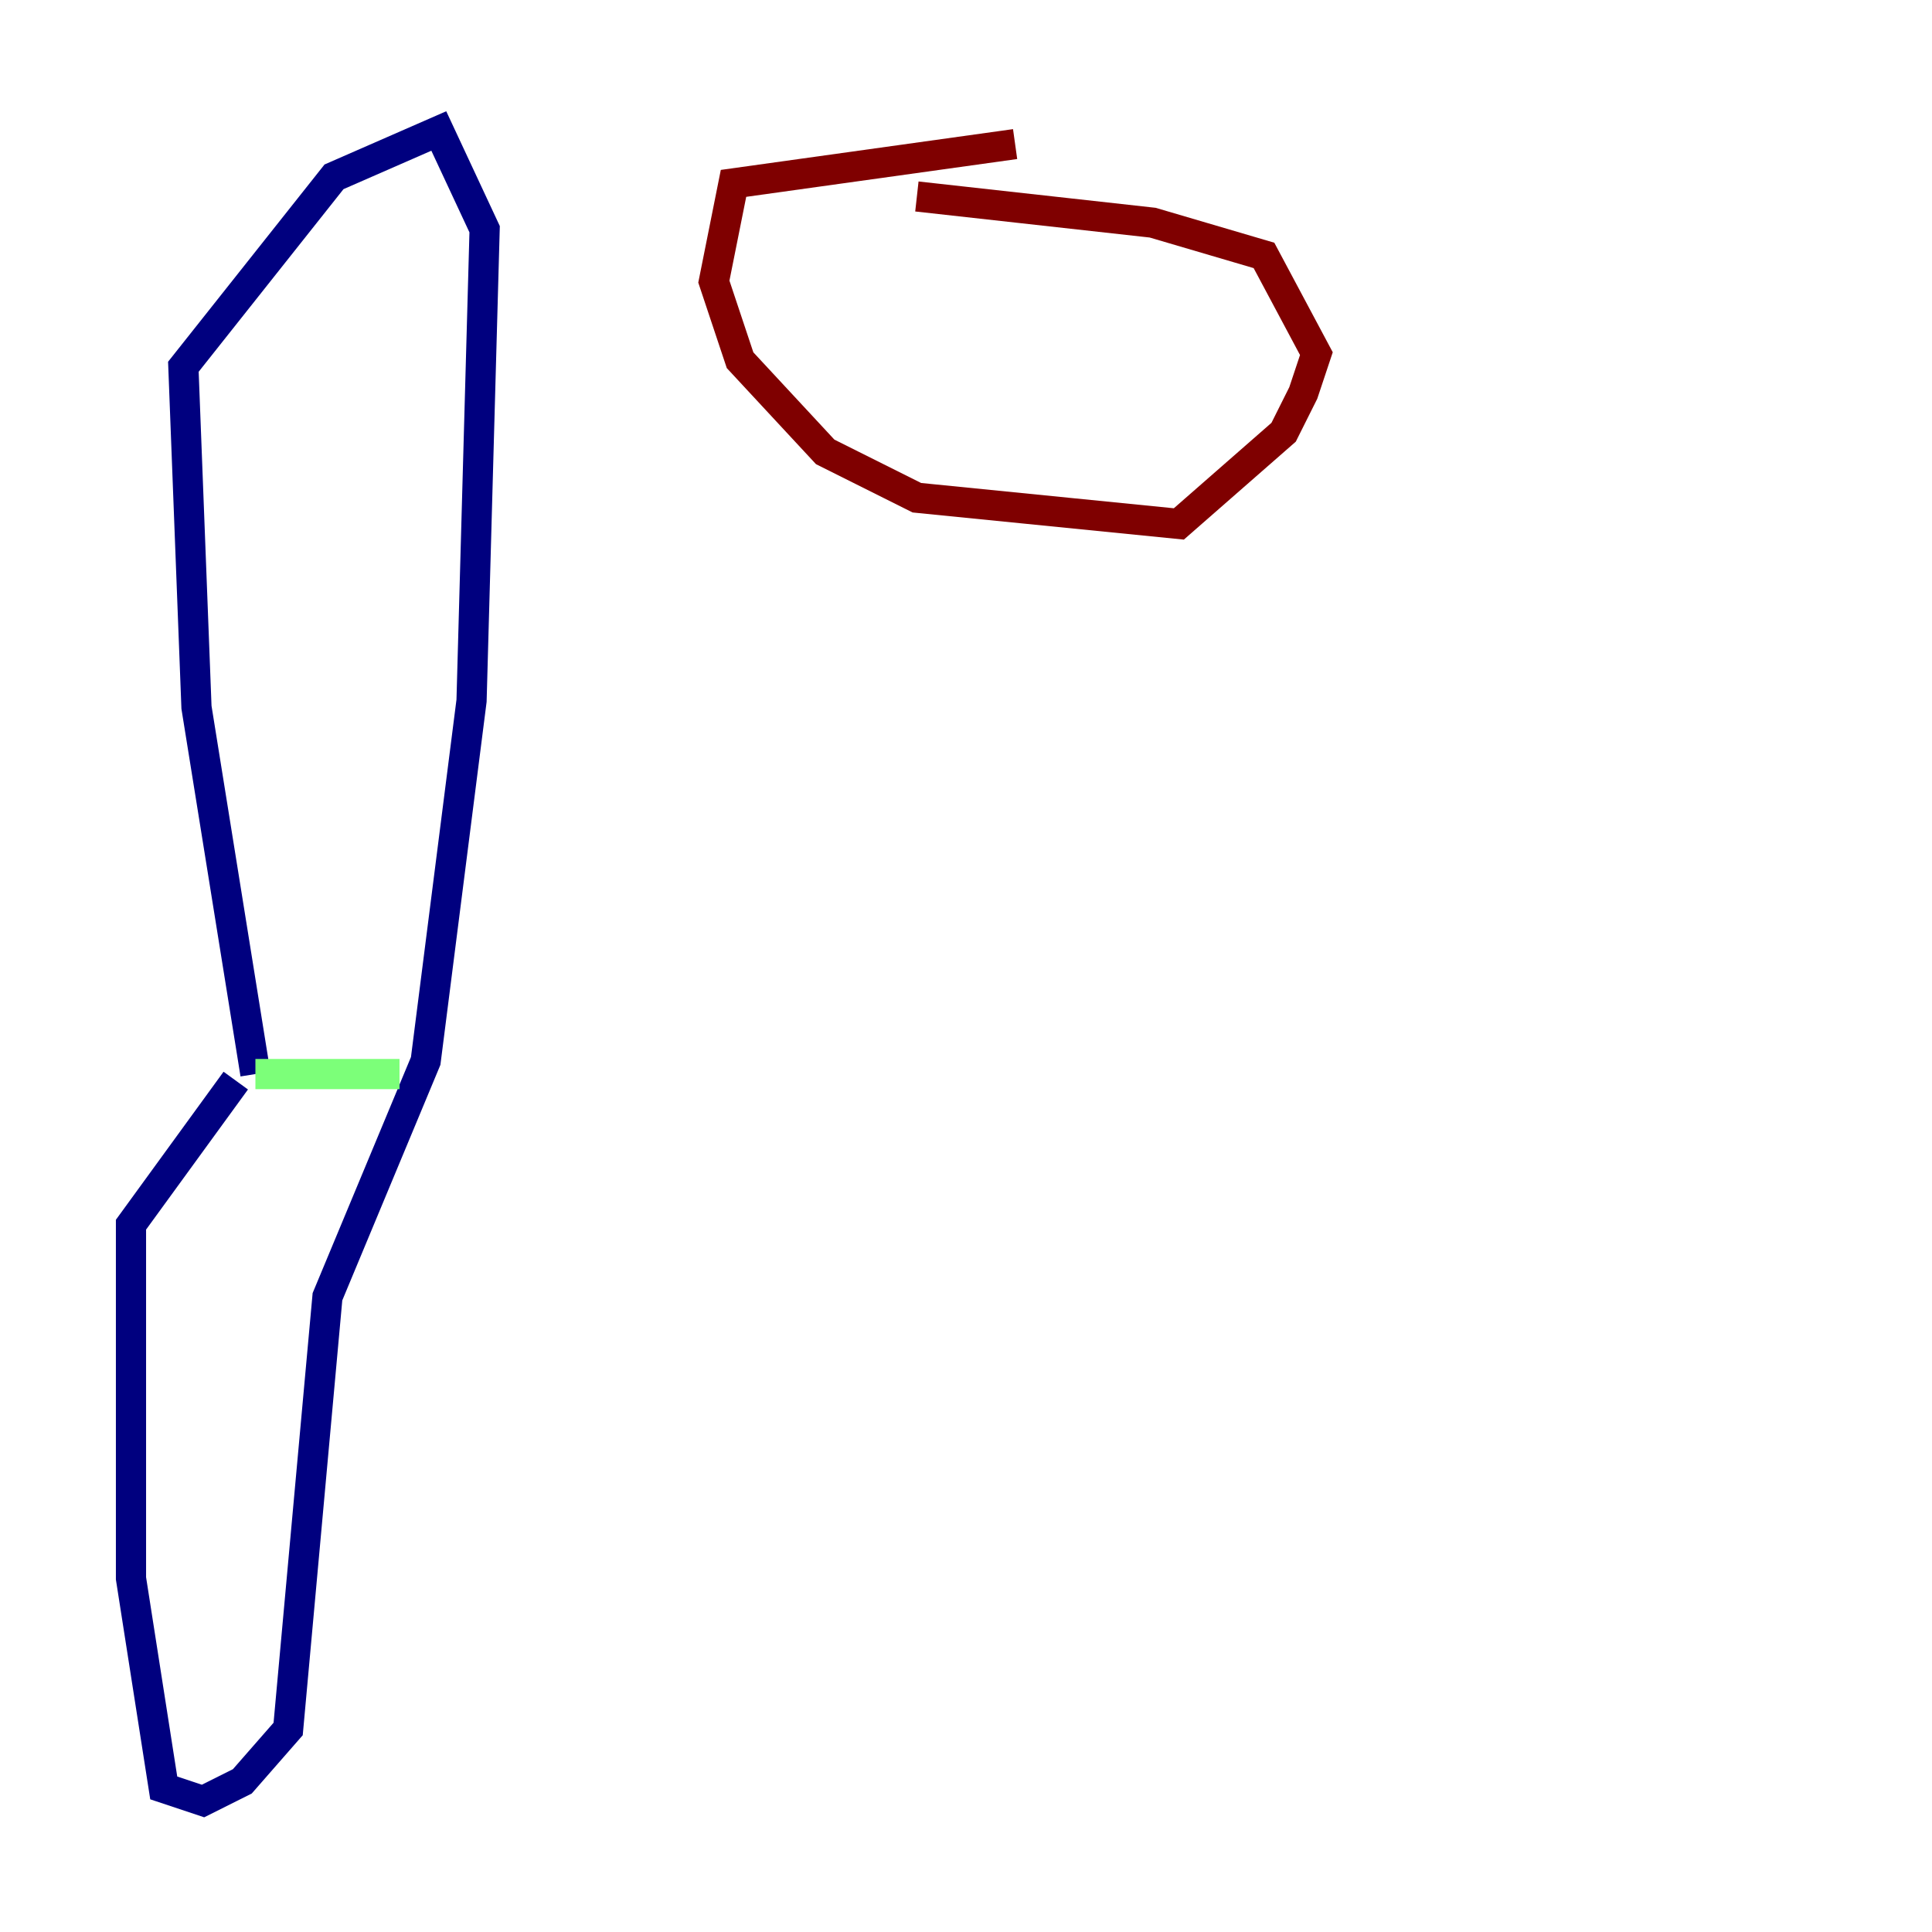 <?xml version="1.0" encoding="utf-8" ?>
<svg baseProfile="tiny" height="128" version="1.2" viewBox="0,0,128,128" width="128" xmlns="http://www.w3.org/2000/svg" xmlns:ev="http://www.w3.org/2001/xml-events" xmlns:xlink="http://www.w3.org/1999/xlink"><defs /><polyline fill="none" points="16.922,71.159 13.017,46.861 12.149,24.298 22.129,11.715 29.071,8.678 32.108,15.186 31.241,46.427 28.203,70.291 21.695,85.912 19.091,114.549 16.054,118.02 13.451,119.322 10.848,118.454 8.678,104.57 8.678,81.139 15.62,71.593" stroke="#00007f" stroke-width="2" /><polyline fill="none" points="16.922,71.159 26.468,71.159" stroke="#7cff79" stroke-width="2" /><polyline fill="none" points="67.254,9.546 48.597,12.149 47.295,18.658 49.031,23.864 54.671,29.939 60.746,32.976 78.102,34.712 85.044,28.637 86.346,26.034 87.214,23.43 83.742,16.922 76.366,14.752 60.746,13.017" stroke="#7f0000" stroke-width="2" /></svg>